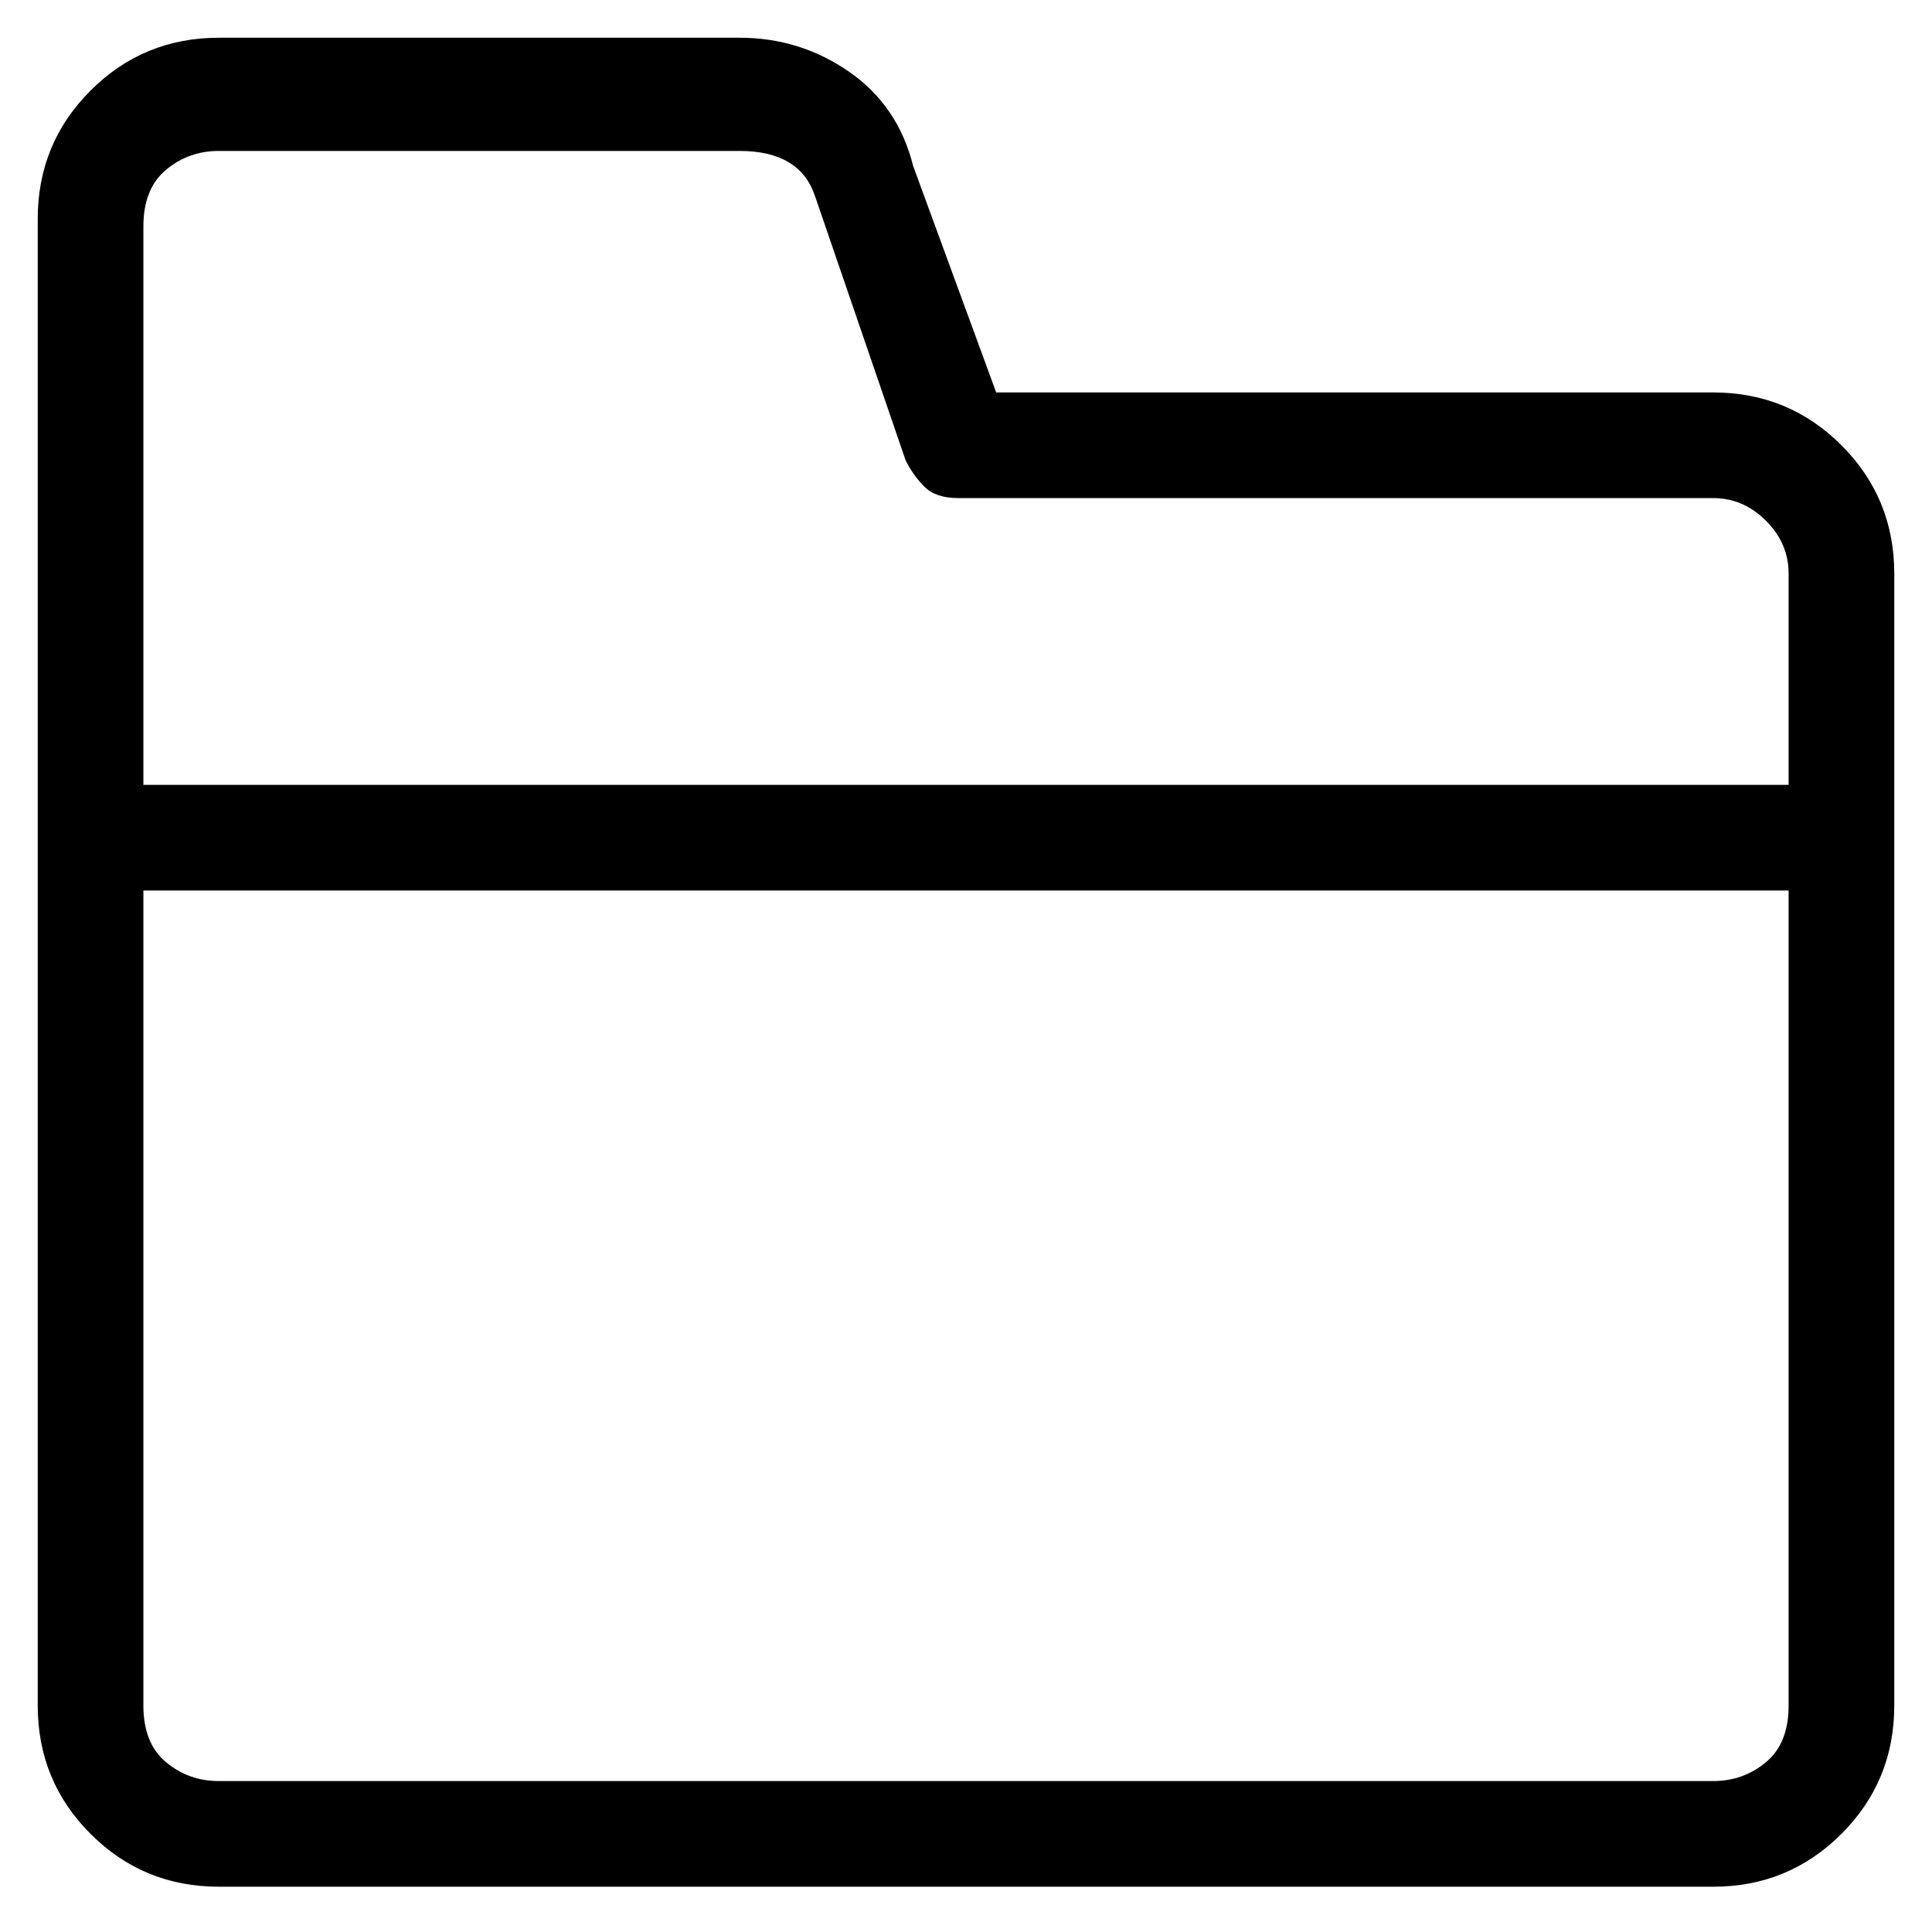 <svg viewBox="0 0 256 256" xmlns="http://www.w3.org/2000/svg">
  <path transform="scale(1, -1) translate(0, -256)" fill="currentColor" d="M227 204h-95l-11 30q-2 8 -8.5 12.5t-14.5 4.5h-69q-10 0 -17 -7t-7 -17v-197q0 -10 7 -17t17 -7h198q10 0 17 7t7 17v150q0 10 -7 17t-17 7zM29 236h69q4 0 6.5 -1.5t3.5 -4.5l12 -35q1 -2 2.5 -3.5t4.5 -1.5h100q4 0 7 -3t3 -7v-28h-218v74q0 5 3 7.5t7 2.5zM227 20 h-198q-4 0 -7 2.5t-3 7.5v108h218v-108q0 -5 -3 -7.5t-7 -2.5z" />
</svg>